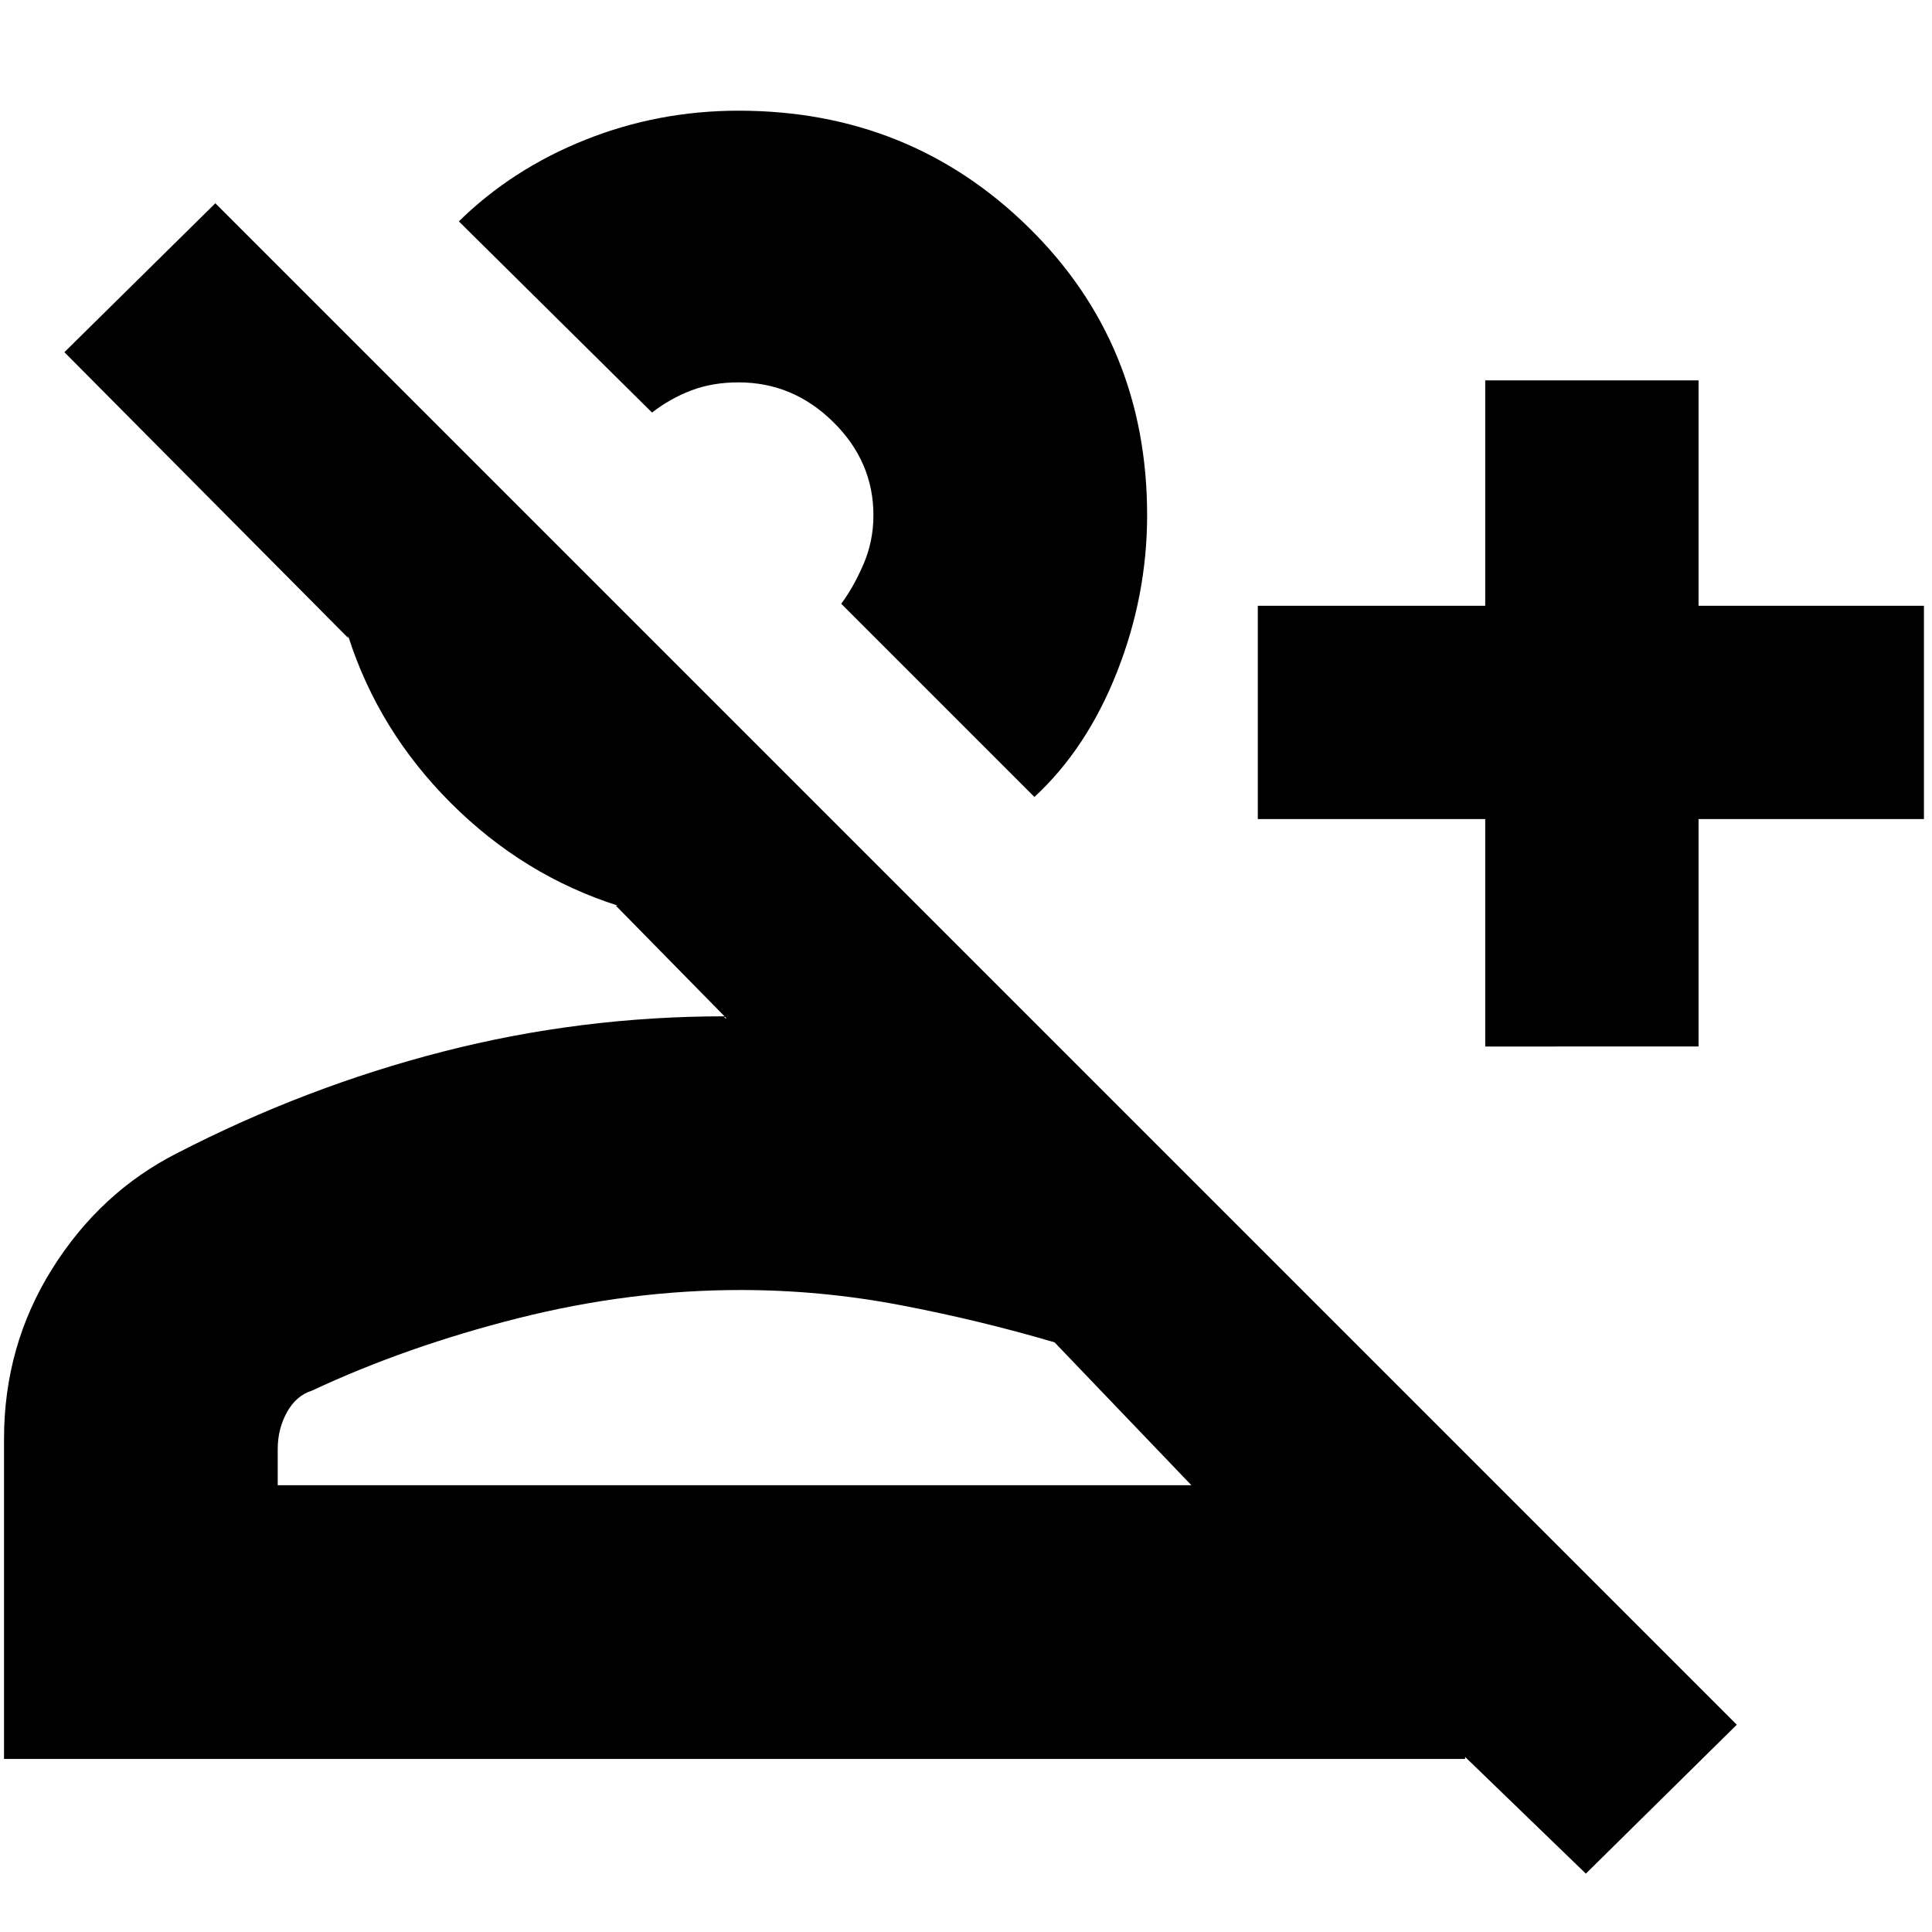 <svg xmlns="http://www.w3.org/2000/svg" height="24" viewBox="0 -960 960 960" width="24"><path d="m788-29-60-58v1H2v-159q0-46.3 23.88-84.45Q49.77-367.6 88-387q64-33 132.25-50.5Q288.49-455 360-455q.11 0 .05.5-.05.5.95.5l-55-56h1q-47-15-83-51t-51-83v1L32-785l75-74 756 756-75 74Zm-50-411v-113H625v-106h113v-112h106v112h112v106H844v113H738ZM514-564l-96-96q6-8 11-19.5t5-24.5q0-26.64-19.98-46.32Q394.05-770 367-770q-13 0-23.5 4T324-755l-96-95q26.5-26 62.76-40.5T367-905q85 0 144 57.89T570-704q0 40-15 78t-41 62ZM138-222h454l-68-71q-37.33-11-76.66-18.5Q408-319 368-319q-55 0-110.5 14T155-269q-7.8 2.43-12.4 10.7-4.6 8.27-4.6 18.3v18Zm280-438Zm-50 438Z"/></svg>
